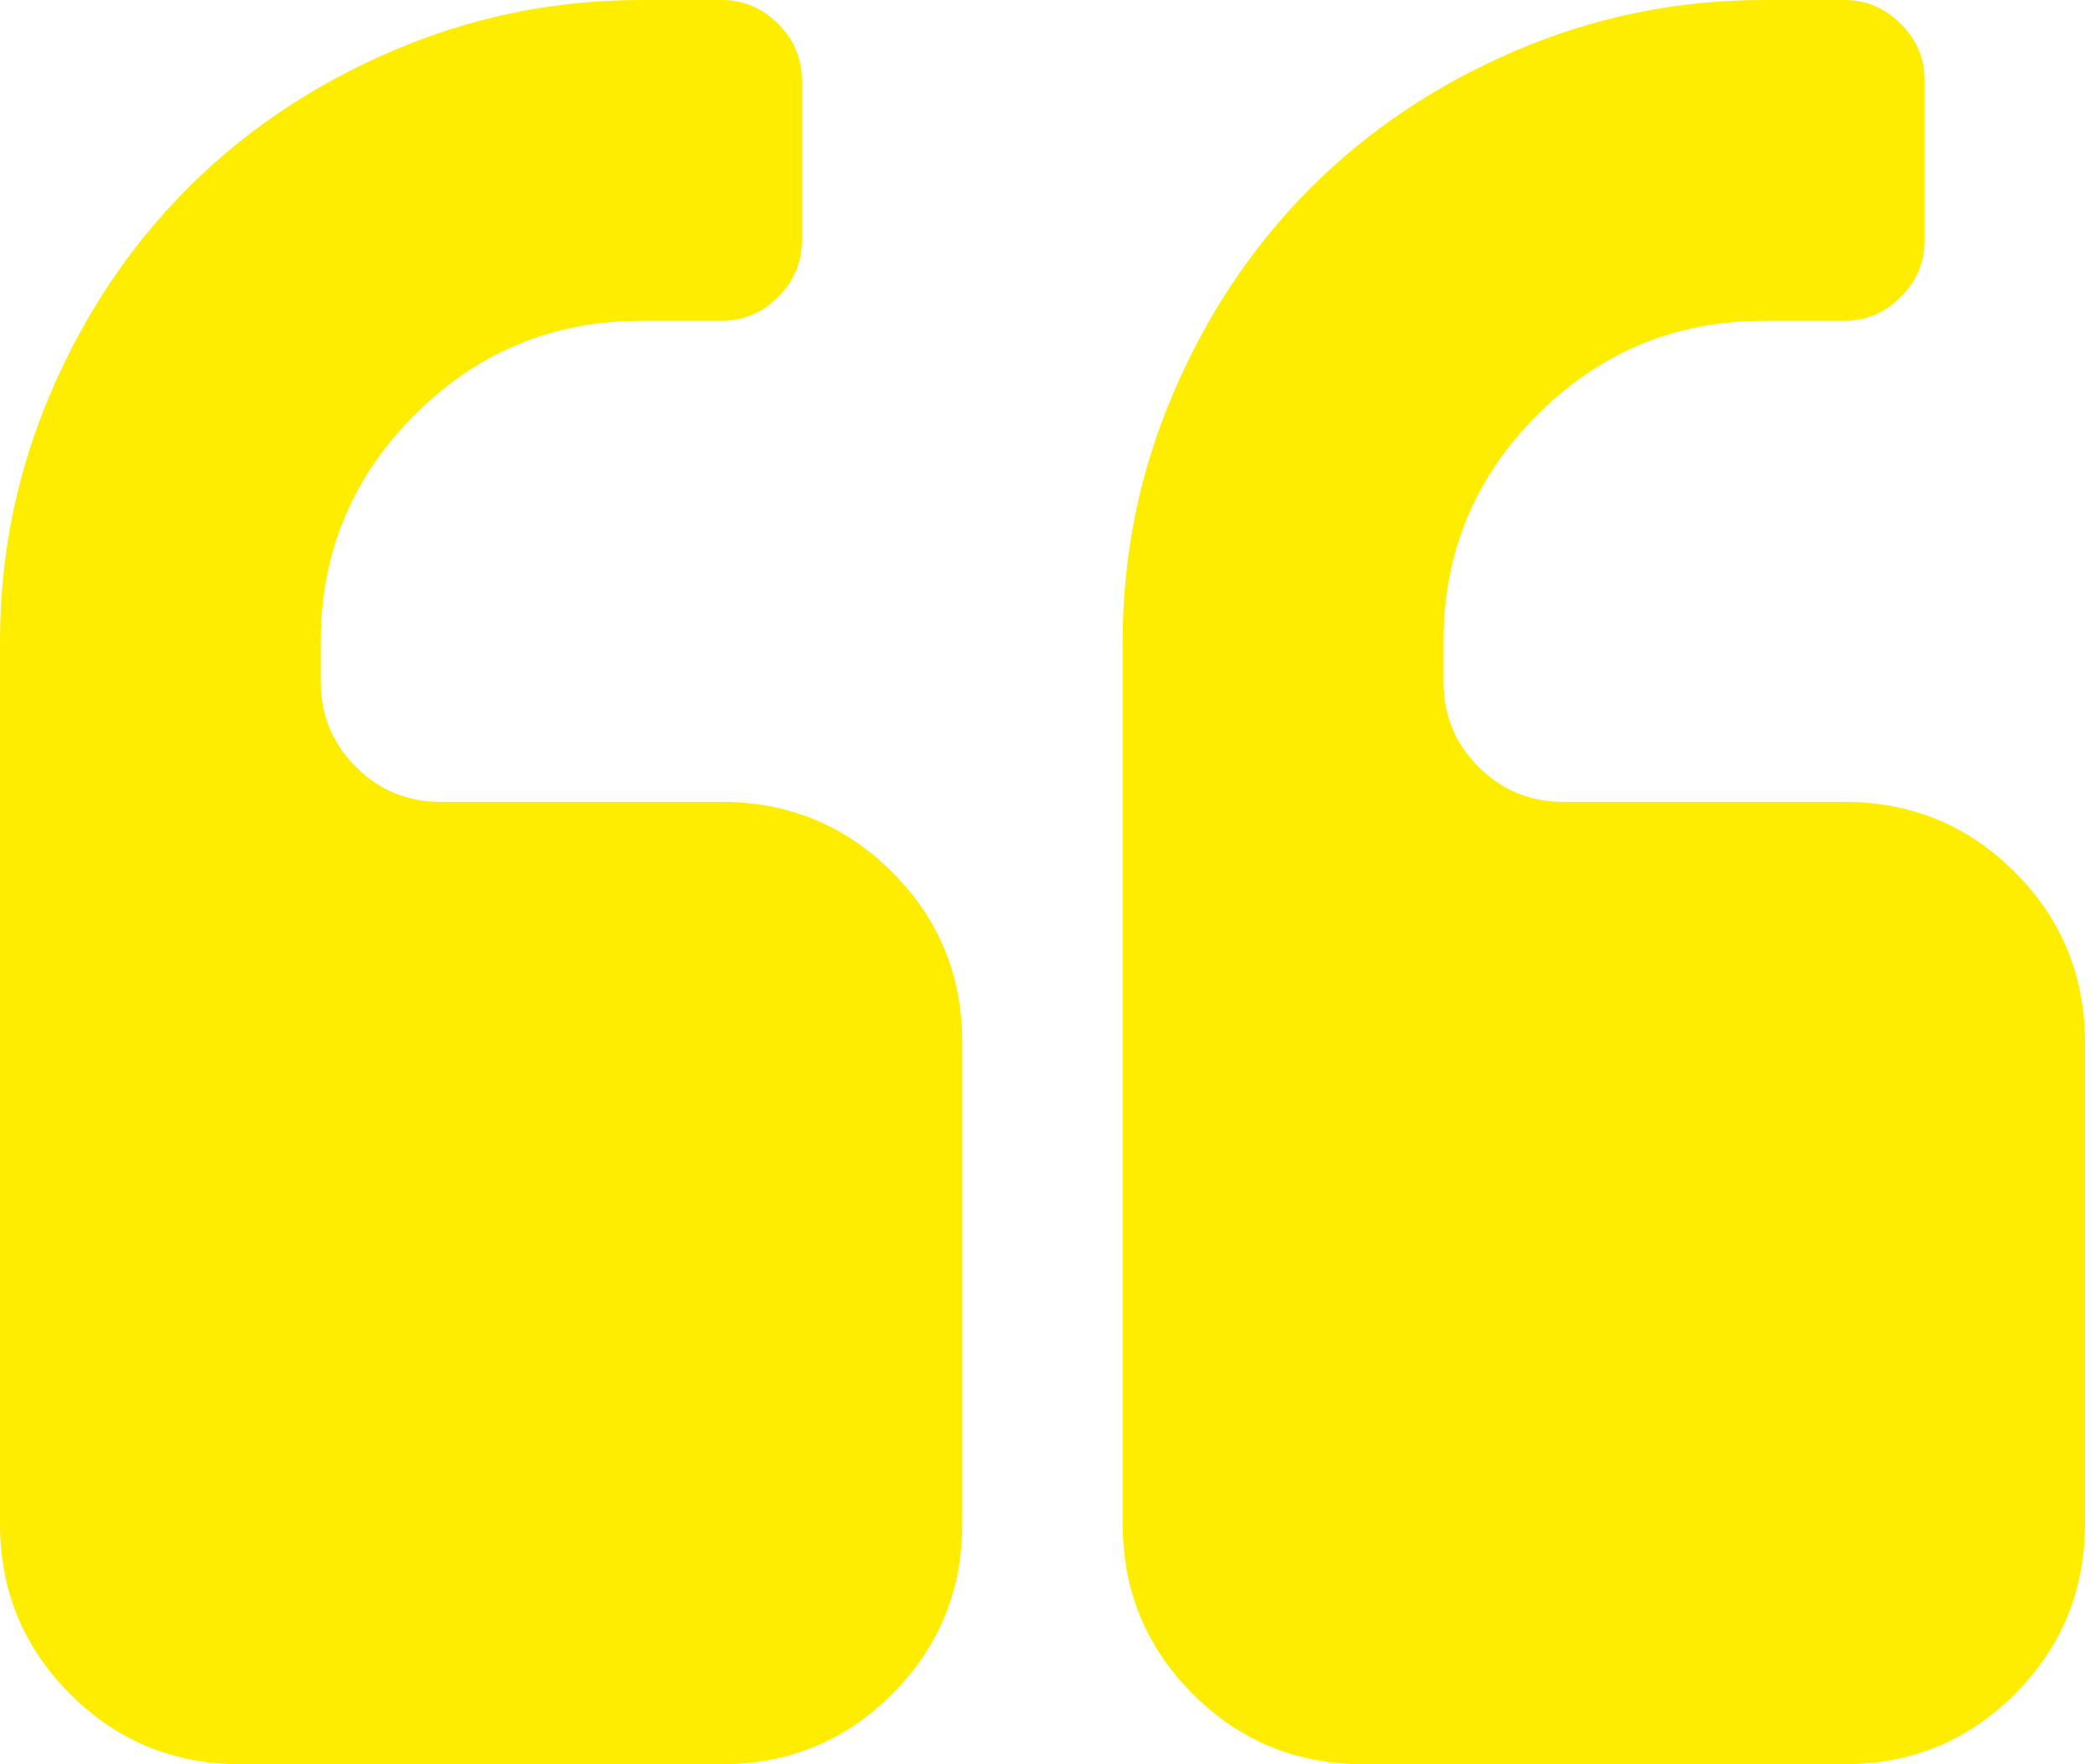 <svg width="57" height="48" viewBox="0 0 57 48" fill="none" xmlns="http://www.w3.org/2000/svg">
<g id="fa:quote-left" clip-path="url(#clip0_284_1569)">
<path id="Vector" d="M26.182 28.364V41.455C26.182 43.273 25.546 44.818 24.273 46.091C23 47.364 21.454 48 19.636 48H6.545C4.727 48 3.182 47.364 1.909 46.091C0.636 44.818 0 43.273 0 41.455V17.454C0 15.091 0.46 12.835 1.381 10.688C2.301 8.54 3.545 6.682 5.114 5.114C6.682 3.545 8.54 2.301 10.688 1.381C12.835 0.46 15.091 0 17.454 0H19.636C20.227 0 20.739 0.216 21.171 0.648C21.602 1.08 21.818 1.591 21.818 2.182V6.545C21.818 7.136 21.602 7.648 21.171 8.08C20.739 8.511 20.227 8.727 19.636 8.727H17.454C15.046 8.727 12.989 9.58 11.284 11.284C9.58 12.989 8.727 15.046 8.727 17.454V18.546C8.727 19.454 9.045 20.227 9.682 20.864C10.318 21.5 11.091 21.818 12 21.818H19.636C21.454 21.818 23 22.454 24.273 23.727C25.546 25 26.182 26.546 26.182 28.364ZM56.727 28.364V41.455C56.727 43.273 56.091 44.818 54.818 46.091C53.545 47.364 52 48 50.182 48H37.091C35.273 48 33.727 47.364 32.455 46.091C31.182 44.818 30.546 43.273 30.546 41.455V17.454C30.546 15.091 31.006 12.835 31.926 10.688C32.847 8.54 34.091 6.682 35.659 5.114C37.227 3.545 39.085 2.301 41.233 1.381C43.381 0.46 45.636 0 48 0H50.182C50.773 0 51.284 0.216 51.716 0.648C52.148 1.08 52.364 1.591 52.364 2.182V6.545C52.364 7.136 52.148 7.648 51.716 8.08C51.284 8.511 50.773 8.727 50.182 8.727H48C45.591 8.727 43.534 9.58 41.83 11.284C40.125 12.989 39.273 15.046 39.273 17.454V18.546C39.273 19.454 39.591 20.227 40.227 20.864C40.864 21.5 41.636 21.818 42.545 21.818H50.182C52 21.818 53.545 22.454 54.818 23.727C56.091 25 56.727 26.546 56.727 28.364Z" fill="#FFED00"/>
</g>
<defs>
<clipPath id="clip0_284_1569">
<rect width="57" height="48" fill="white"/>
</clipPath>
</defs>
</svg>
